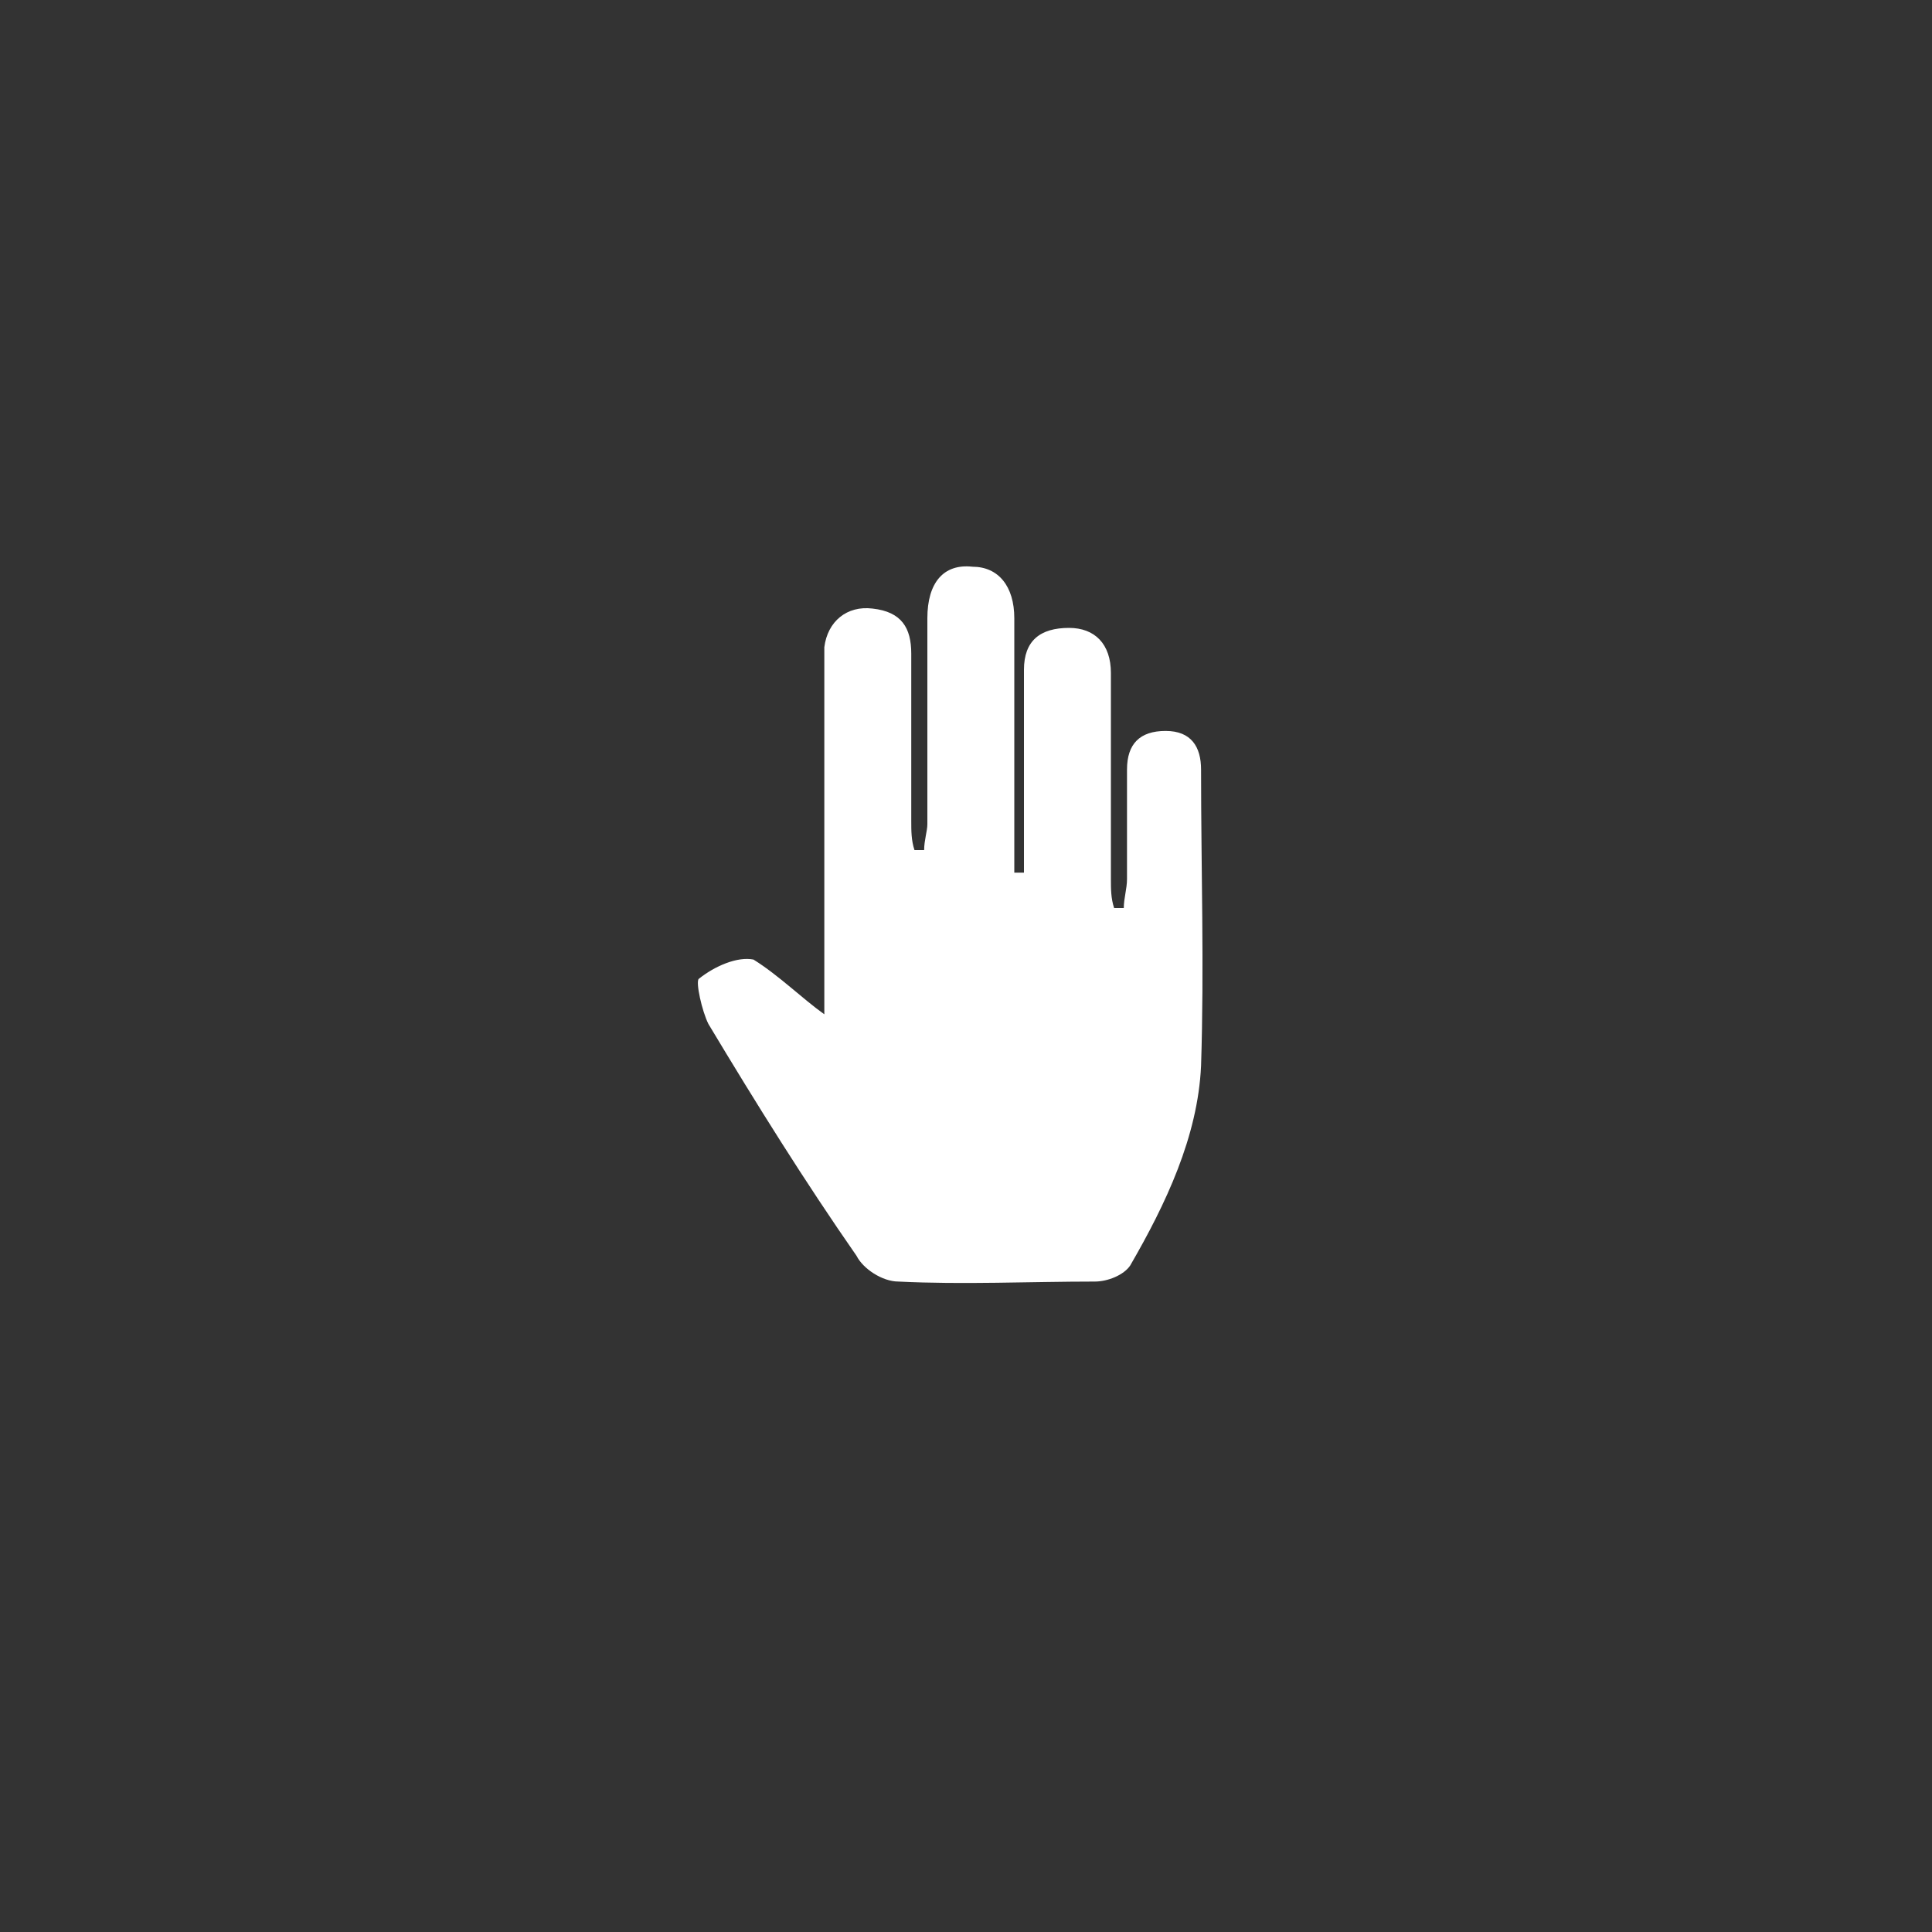 <?xml version="1.0" encoding="utf-8"?>
<!-- Generator: Adobe Illustrator 23.1.0, SVG Export Plug-In . SVG Version: 6.00 Build 0)  -->
<svg version="1.1" id="Layer_1" xmlns="http://www.w3.org/2000/svg" xmlns:xlink="http://www.w3.org/1999/xlink" x="0px" y="0px"
	 viewBox="0 0 60 60" style="enable-background:new 0 0 60 60;" xml:space="preserve">
<rect x="0" y="0" width="60" height="60" fill="#333333" stroke="none"/>
<style type="text/css">
	.st0{display:none;}
	.st1{display:inline;stroke:#FFFFFF;stroke-miterlimit:10;}
	.st2{fill:#FFFFFF;}
</style>
<g class="st0">
	<circle class="st1" cx="30" cy="30" r="30"/>
</g>
<g>
	<path class="st2" d="M25.6,31.5c0-3.4,0-6.9,0-10.4c0-0.3,0-0.7,0-1c0.1-0.8,0.7-1.3,1.5-1.2c0.9,0.1,1.2,0.6,1.2,1.4
		c0,1.7,0,3.5,0,5.2c0,0.3,0,0.6,0.1,0.9c0.1,0,0.2,0,0.3,0c0-0.3,0.1-0.6,0.1-0.8c0-2.1,0-4.3,0-6.4c0-1.1,0.5-1.7,1.4-1.6
		c0.8,0,1.3,0.6,1.3,1.6c0,2.3,0,4.7,0,7c0,0.3,0,0.6,0,0.9c0.1,0,0.2,0,0.3,0c0-0.8,0-1.6,0-2.4c0-1.3,0-2.6,0-3.9
		c0-0.9,0.5-1.3,1.4-1.3c0.8,0,1.3,0.5,1.3,1.4c0,2.1,0,4.3,0,6.4c0,0.3,0,0.6,0.1,0.9c0.1,0,0.2,0,0.3,0c0-0.3,0.1-0.6,0.1-0.9
		c0-1.1,0-2.2,0-3.4c0-0.8,0.4-1.2,1.2-1.2s1.1,0.5,1.1,1.2c0,3.1,0.1,6.1,0,9.2c-0.1,2.2-1.1,4.3-2.2,6.2c-0.2,0.3-0.7,0.5-1.1,0.5
		c-2,0-4.1,0.1-6.1,0c-0.5,0-1.1-0.4-1.3-0.8c-1.6-2.3-3.1-4.7-4.6-7.2c-0.2-0.4-0.4-1.3-0.3-1.4c0.5-0.4,1.2-0.7,1.7-0.6
		C24.2,30.3,24.9,31,25.6,31.5z"/>
</g>
</svg>
